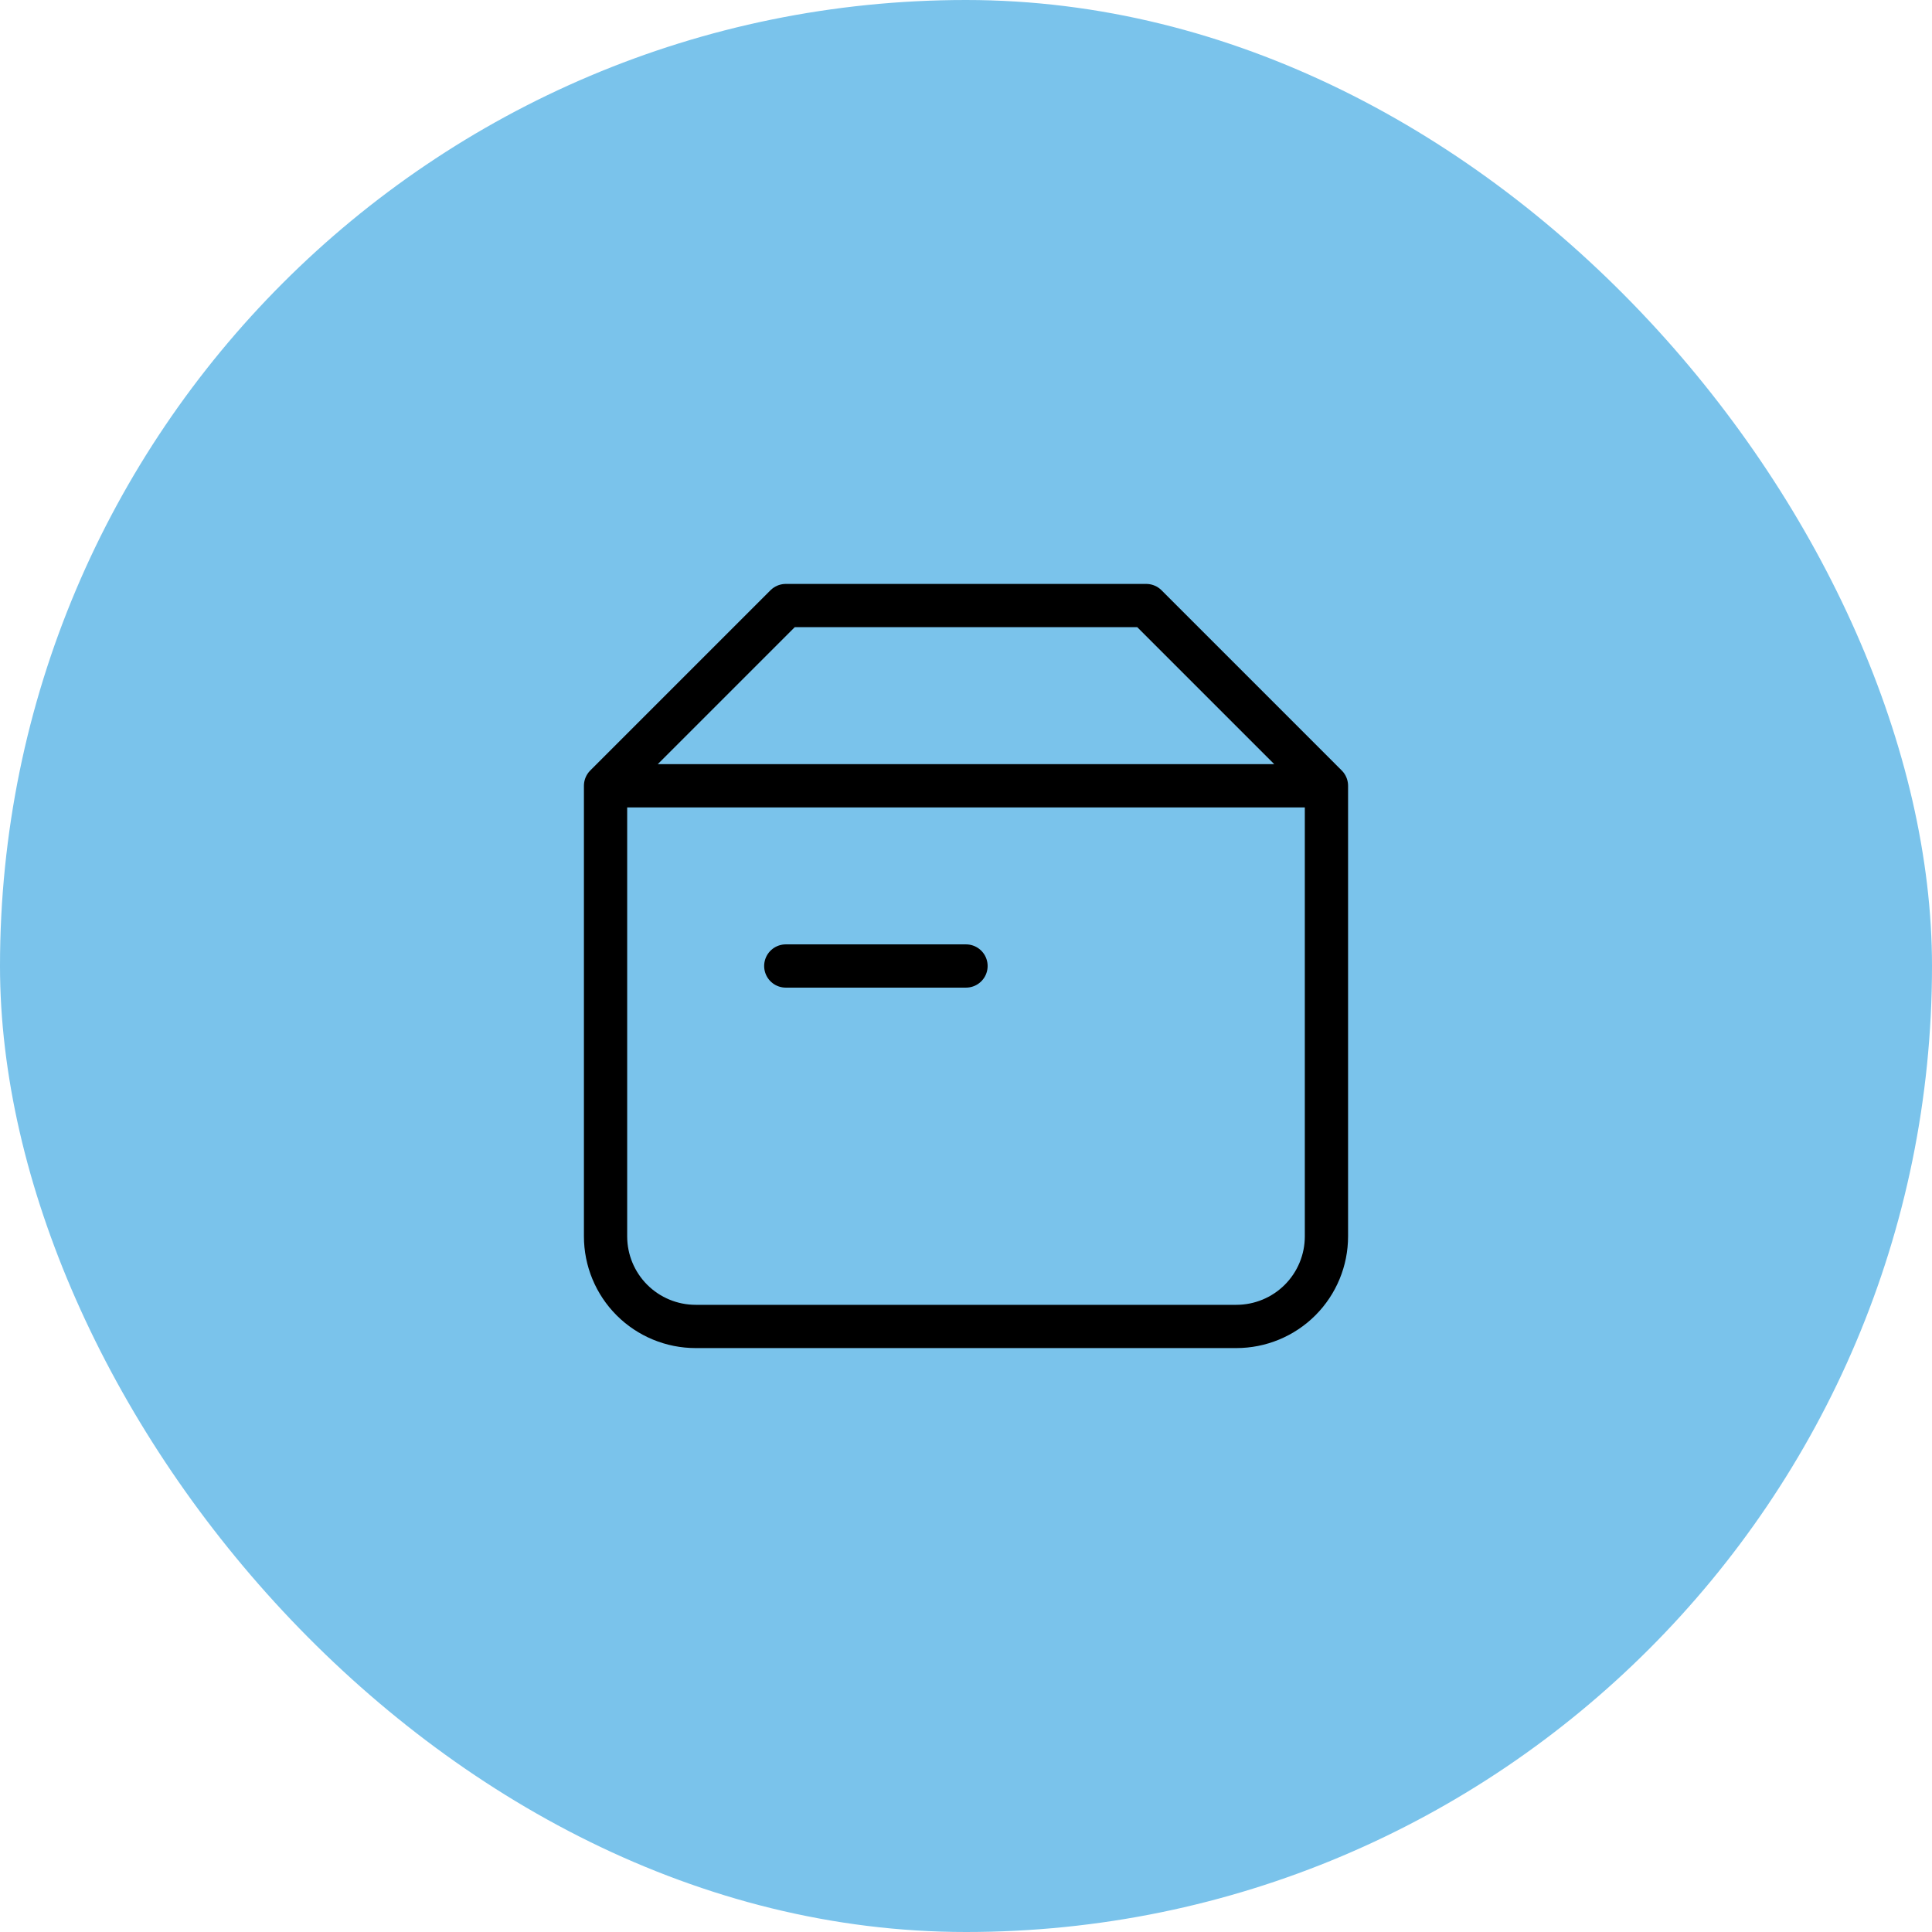 <svg width="67" height="67" viewBox="0 0 67 67" fill="none" xmlns="http://www.w3.org/2000/svg">
<rect width="67" height="67" rx="33.5" fill="#7AC3EB"/>
<path d="M21 27.25H46M21 27.25V42.875C21 43.704 21.329 44.499 21.915 45.085C22.501 45.671 23.296 46 24.125 46H42.875C43.704 46 44.499 45.671 45.085 45.085C45.671 44.499 46 43.704 46 42.875V27.25M21 27.25L27.25 21H39.75L46 27.25M27.25 33.5H33.5" stroke="black" stroke-width="1.5" stroke-linecap="round" stroke-linejoin="round"/>
</svg>
